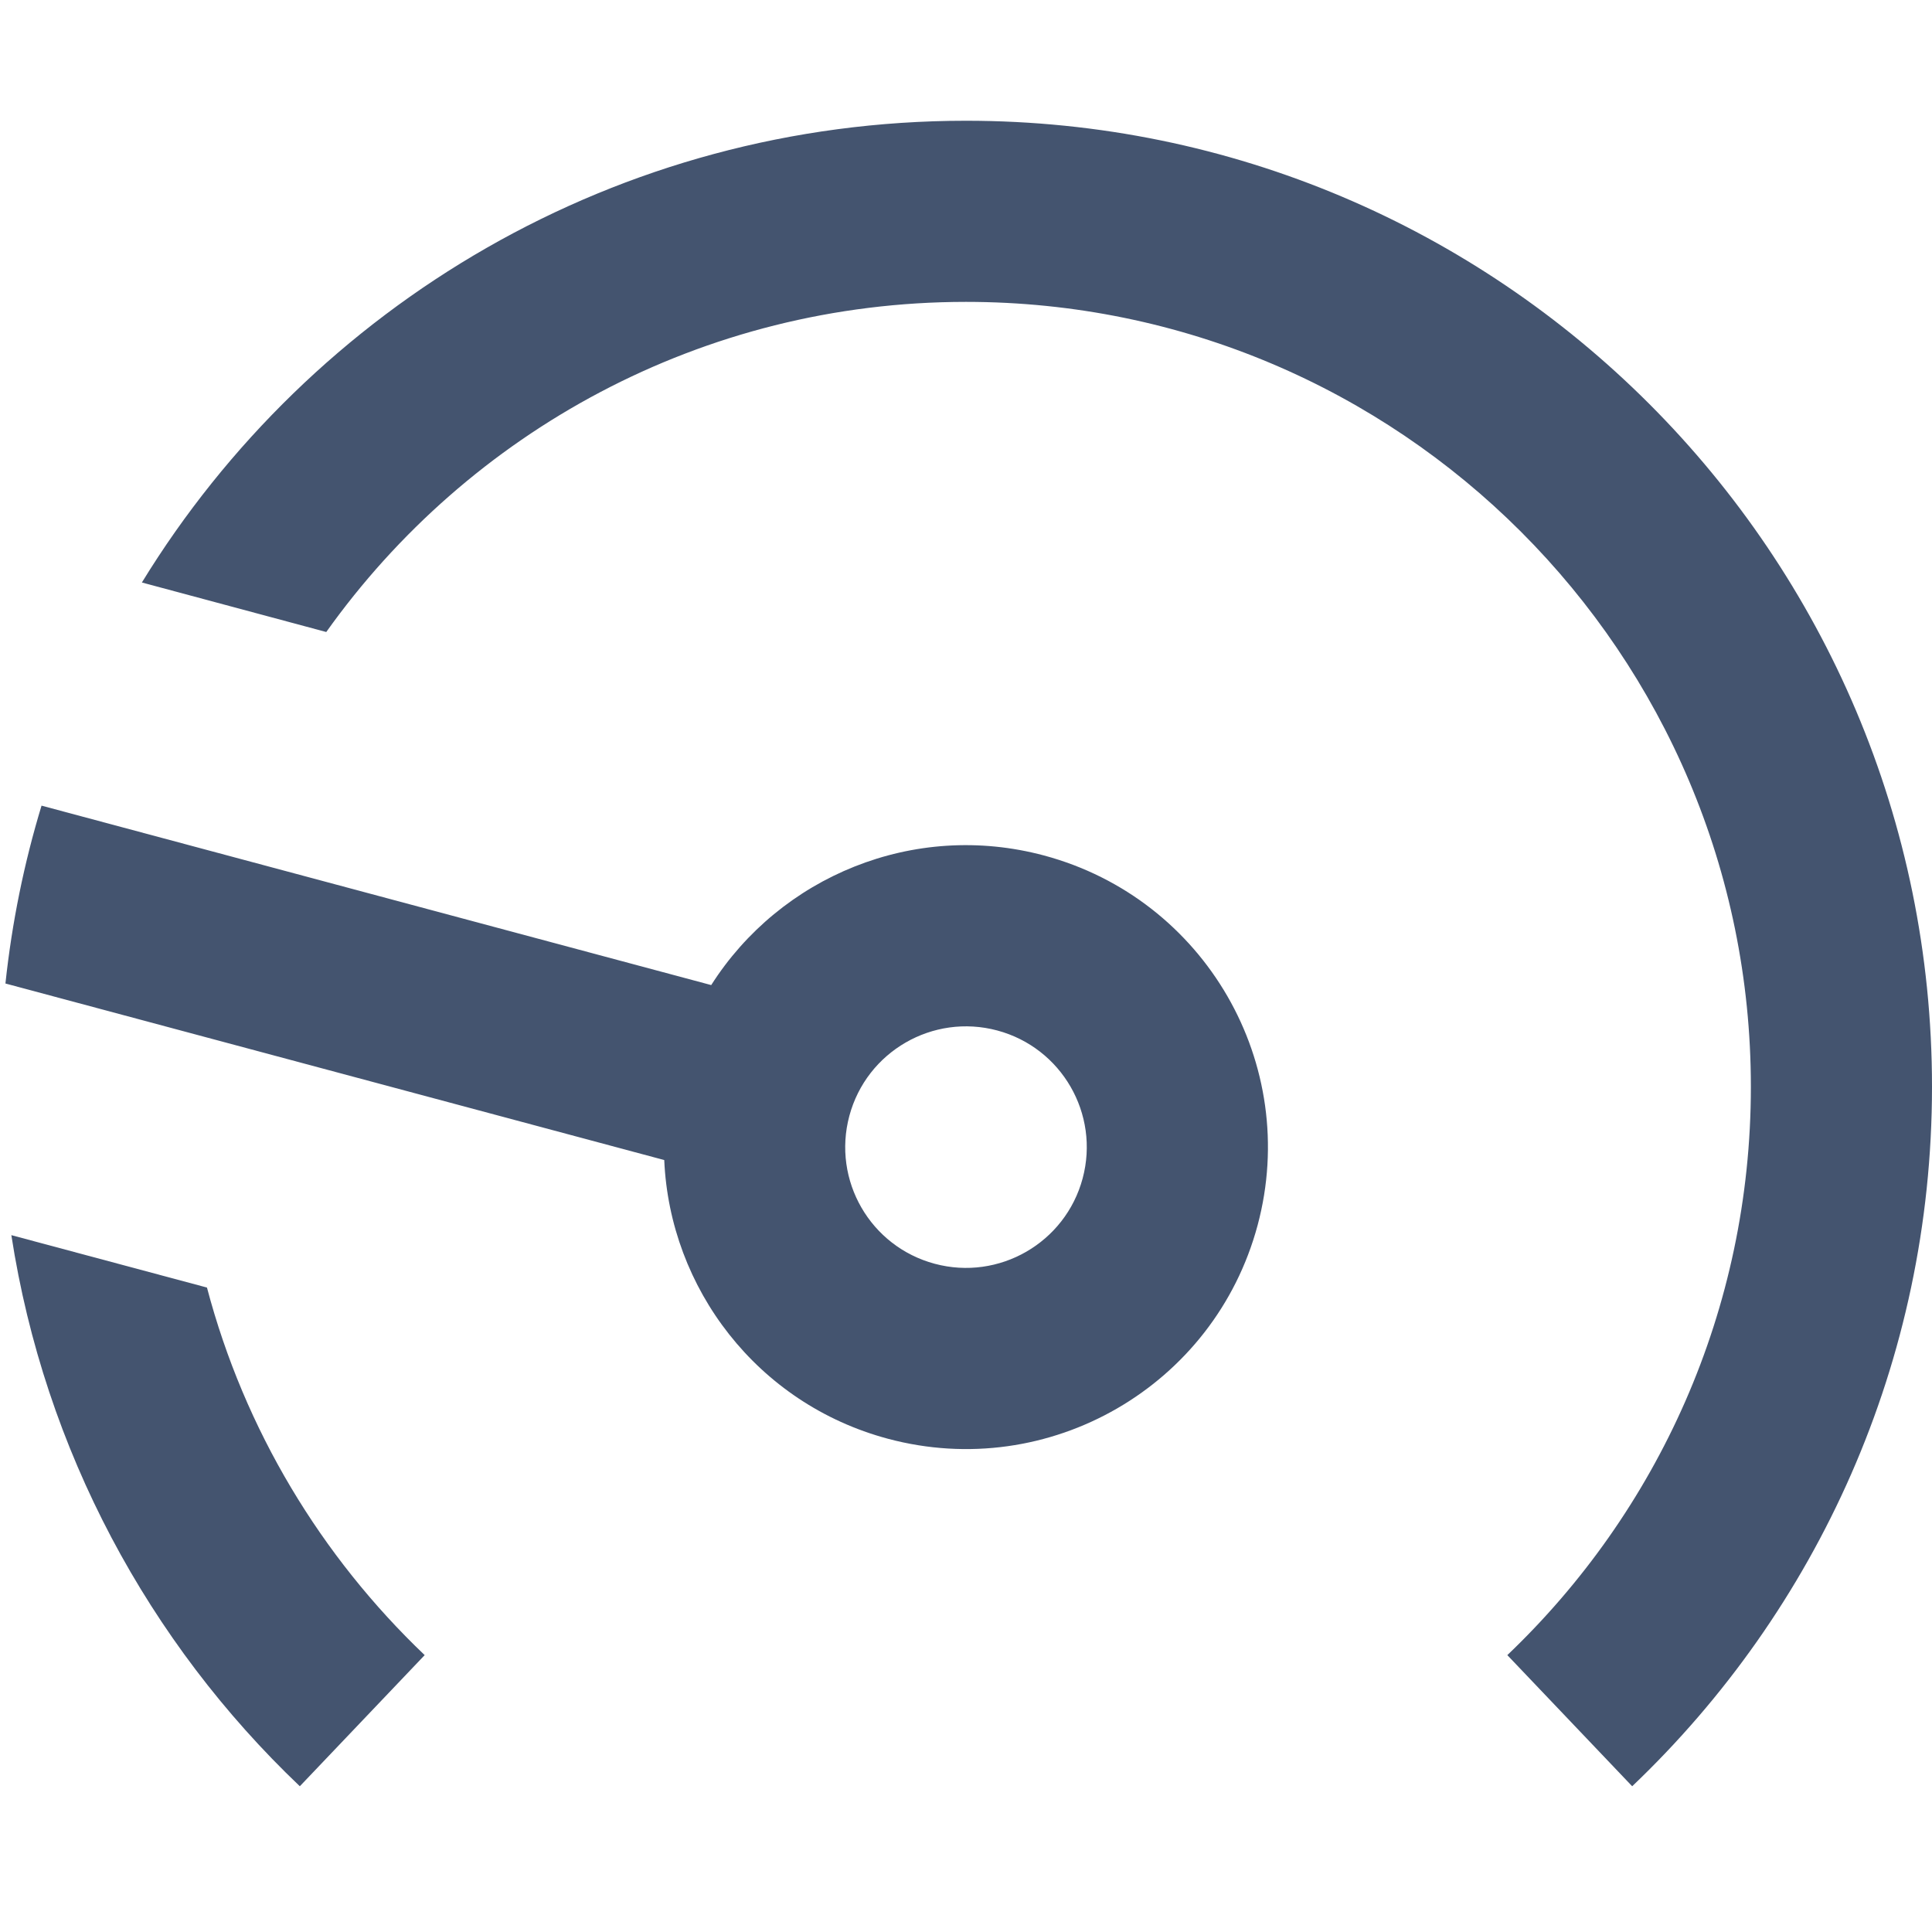 <svg width="16" height="16" viewBox="0 0 16 16" fill="none" xmlns="http://www.w3.org/2000/svg">
<path d="M2.702 5.234C3.88 3.579 5.814 2.5 8 2.5C11.59 2.5 14.5 5.41 14.5 9C14.5 10.852 13.726 12.522 12.483 13.707L13.517 14.793C15.046 13.337 16 11.279 16 9C16 4.582 12.418 1 8 1C5.112 1 2.581 2.53 1.175 4.824L2.702 5.234Z" fill="#44546F"/>
<path fill-rule="evenodd" clip-rule="evenodd" d="M0.344 6.672C0.2 7.146 0.099 7.638 0.045 8.145L5.501 9.607C5.547 10.669 6.271 11.625 7.353 11.915C8.686 12.272 10.057 11.481 10.415 10.147C10.772 8.813 9.98 7.443 8.647 7.085C7.566 6.795 6.46 7.261 5.89 8.158L0.344 6.672ZM7.741 10.466C7.207 10.323 6.891 9.775 7.034 9.241C7.177 8.708 7.725 8.391 8.259 8.534C8.792 8.677 9.109 9.225 8.966 9.759C8.823 10.292 8.274 10.609 7.741 10.466Z" fill="#44546F"/>
<path d="M2.483 14.793C1.234 13.604 0.369 12.013 0.094 10.229L1.714 10.663C2.025 11.842 2.66 12.89 3.517 13.707L2.483 14.793Z" fill="#44546F"/>
</svg>

